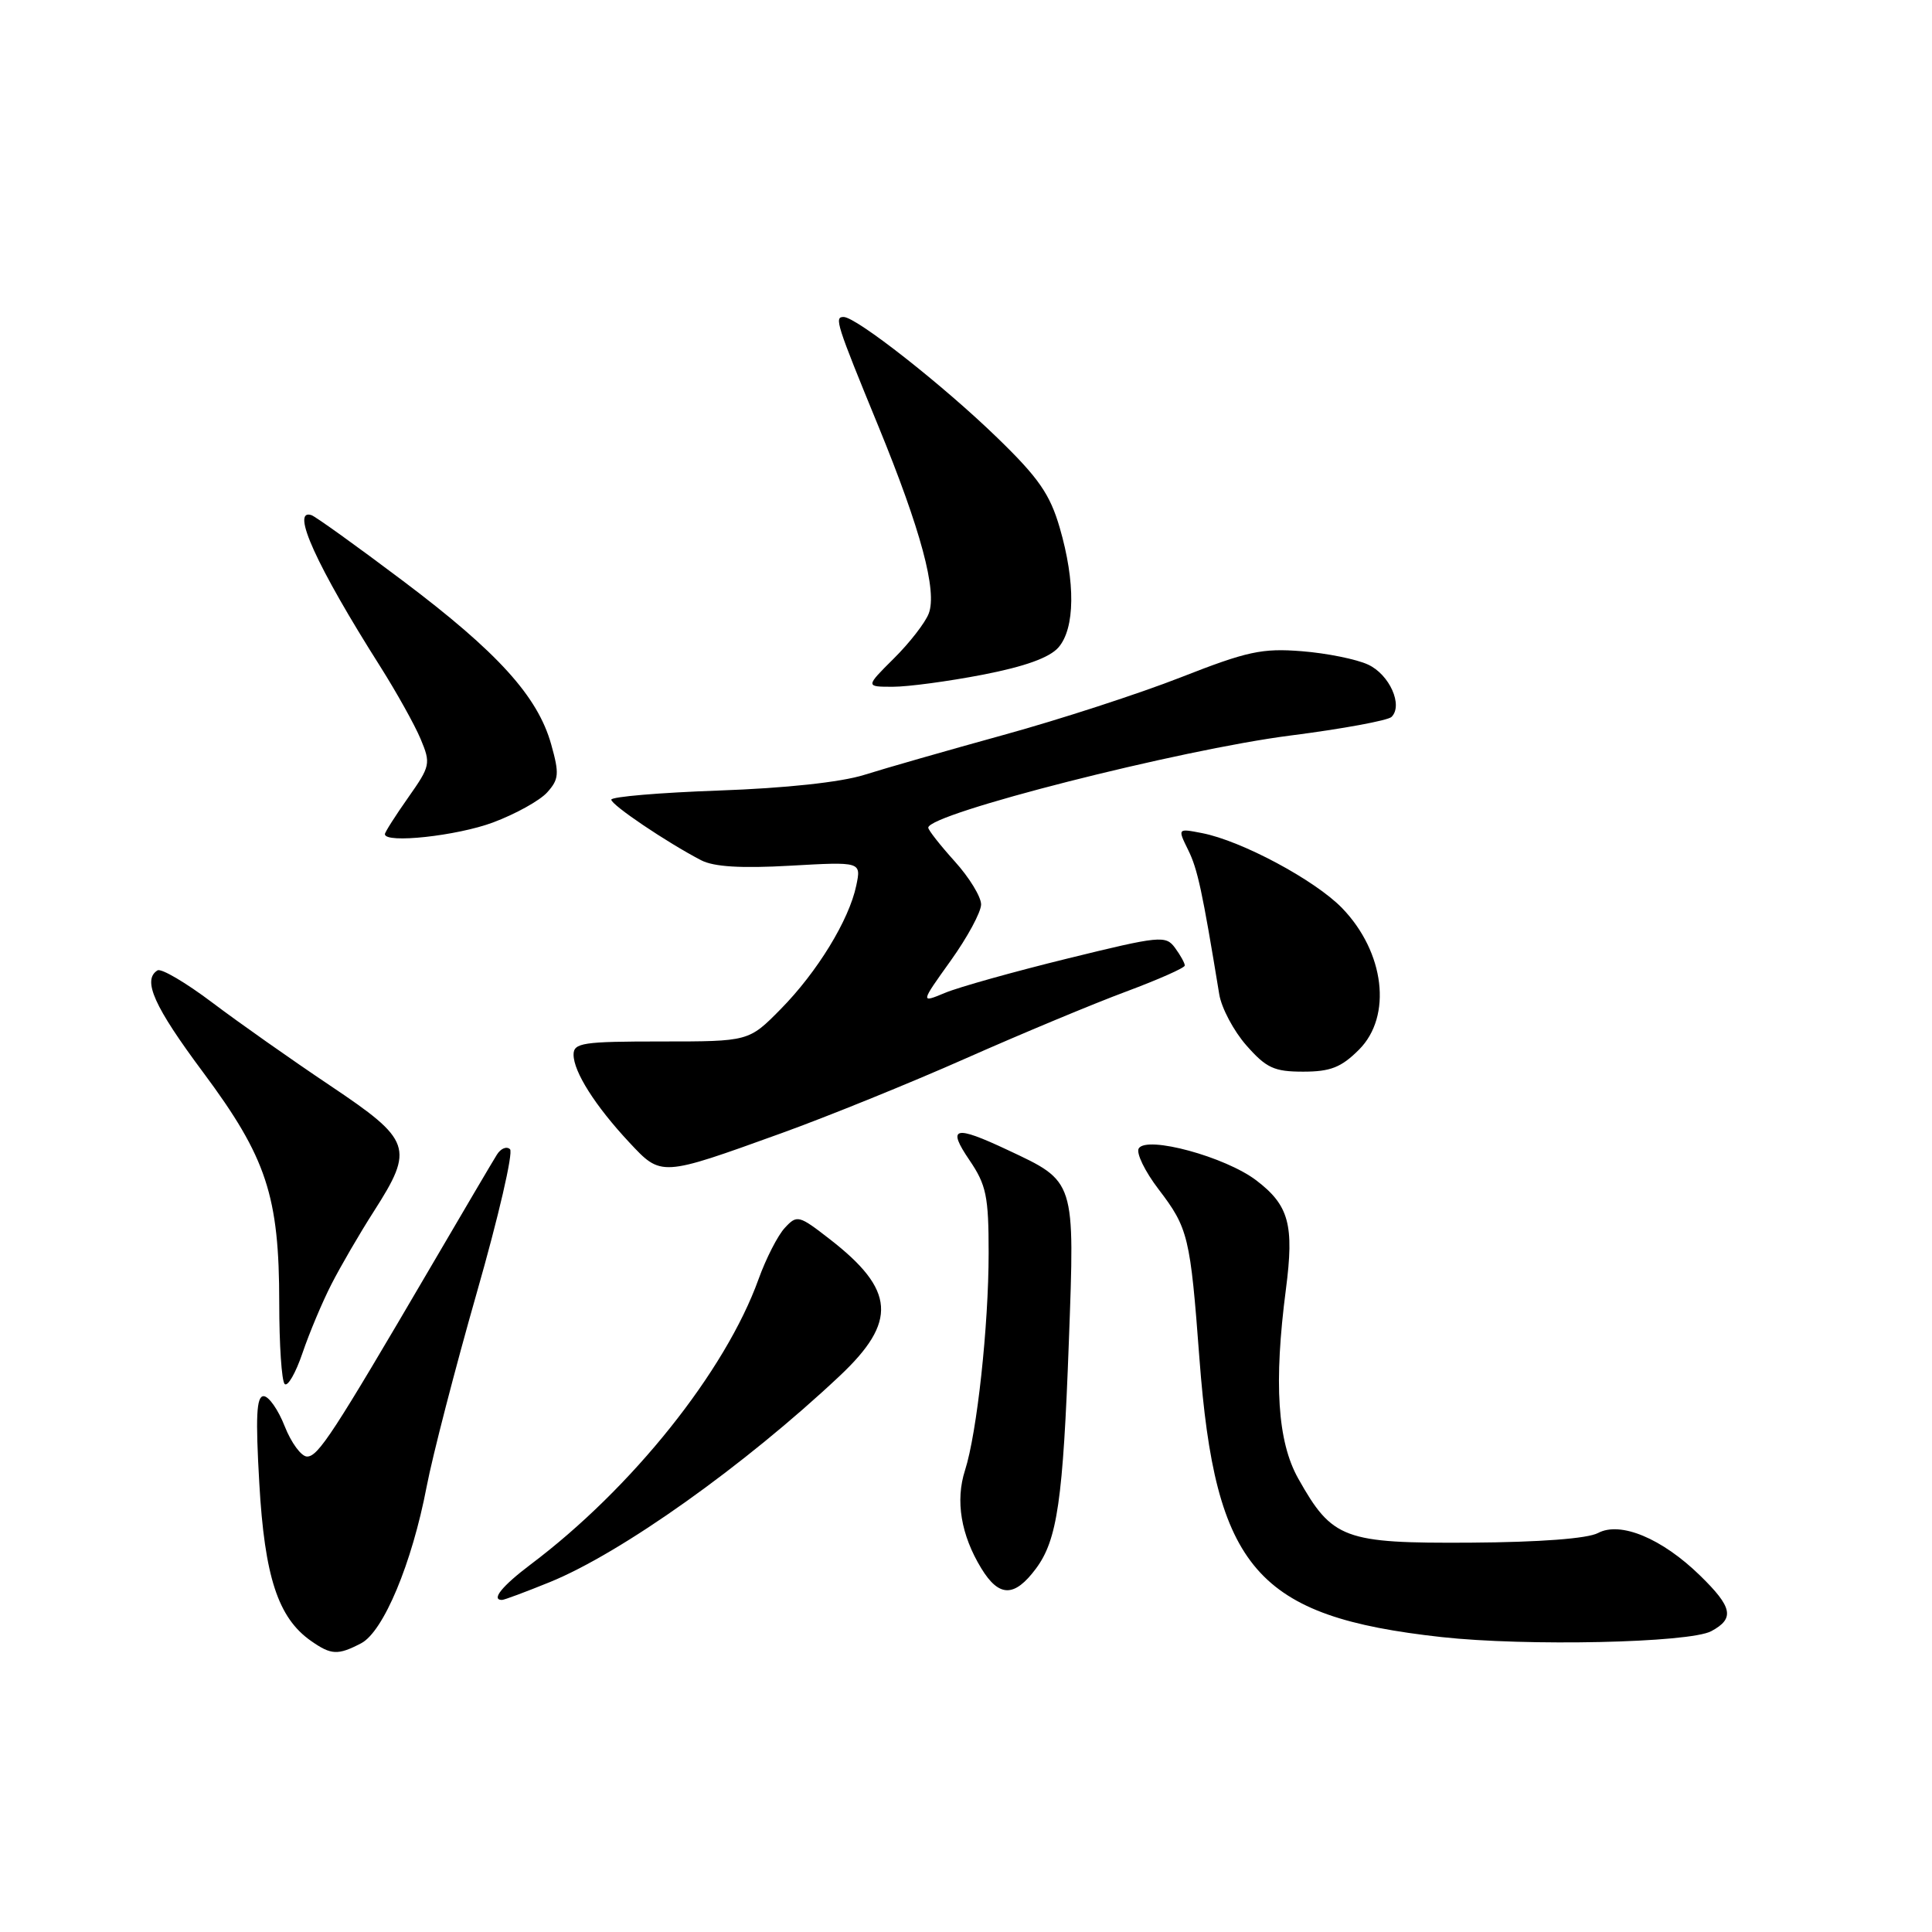 <?xml version="1.0" encoding="UTF-8" standalone="no"?>
<!DOCTYPE svg PUBLIC "-//W3C//DTD SVG 1.1//EN" "http://www.w3.org/Graphics/SVG/1.1/DTD/svg11.dtd" >
<svg xmlns="http://www.w3.org/2000/svg" xmlns:xlink="http://www.w3.org/1999/xlink" version="1.1" viewBox="0 0 256 256">
 <g >
 <path fill="currentColor"
d=" M 47.86 217.74 C 50.81 216.19 54.59 207.15 56.53 197.00 C 57.32 192.88 60.32 181.30 63.18 171.28 C 66.05 161.26 68.03 152.71 67.58 152.28 C 67.13 151.85 66.35 152.18 65.84 153.00 C 65.32 153.82 61.35 160.57 57.00 168.00 C 44.14 189.96 42.16 193.00 40.69 193.00 C 39.93 193.00 38.60 191.20 37.73 189.00 C 36.87 186.80 35.61 185.00 34.93 185.00 C 33.98 185.00 33.85 187.71 34.36 196.55 C 35.06 208.93 36.85 214.38 41.21 217.43 C 43.89 219.31 44.77 219.35 47.86 217.74 Z  M 226.75 216.14 C 229.88 214.46 229.58 212.97 225.25 208.75 C 220.21 203.84 214.71 201.55 211.75 203.13 C 210.37 203.87 204.05 204.35 194.86 204.41 C 178.05 204.51 176.54 203.95 172.02 195.91 C 169.27 191.01 168.77 183.27 170.39 170.83 C 171.50 162.30 170.80 159.71 166.47 156.41 C 162.38 153.29 151.96 150.45 150.89 152.17 C 150.52 152.77 151.70 155.21 153.52 157.59 C 157.45 162.74 157.72 163.85 158.93 180.00 C 161.03 207.91 166.50 214.21 191.00 216.92 C 202.22 218.16 223.86 217.69 226.75 216.14 Z  M 72.85 209.64 C 82.34 205.78 98.64 194.19 111.25 182.33 C 118.93 175.11 118.63 170.93 109.94 164.19 C 105.85 161.01 105.61 160.95 104.00 162.69 C 103.07 163.68 101.50 166.75 100.51 169.50 C 96.12 181.70 83.74 197.20 70.31 207.30 C 66.52 210.16 65.03 212.00 66.52 212.00 C 66.81 212.00 69.65 210.94 72.85 209.64 Z  M 137.26 207.86 C 140.10 204.05 140.86 198.82 141.63 177.75 C 142.42 156.26 142.53 156.61 133.50 152.37 C 126.44 149.05 125.46 149.32 128.46 153.73 C 130.69 157.01 131.00 158.51 131.00 166.01 C 131.00 175.67 129.46 189.86 127.87 194.82 C 126.57 198.85 127.33 203.39 130.03 207.82 C 132.38 211.66 134.41 211.68 137.26 207.86 Z  M 43.91 170.18 C 45.12 167.81 47.65 163.45 49.55 160.49 C 54.91 152.11 54.55 151.09 43.75 143.85 C 38.66 140.44 31.63 135.49 28.12 132.84 C 24.62 130.20 21.36 128.28 20.87 128.58 C 18.83 129.84 20.41 133.36 26.93 142.11 C 35.32 153.39 37.00 158.47 37.00 172.65 C 37.00 178.16 37.32 182.99 37.72 183.39 C 38.12 183.78 39.18 181.94 40.08 179.29 C 40.98 176.64 42.70 172.54 43.91 170.18 Z  M 103.50 150.17 C 109.55 147.99 120.58 143.52 128.00 140.23 C 135.43 136.94 144.98 132.96 149.24 131.38 C 153.50 129.79 156.98 128.25 156.99 127.94 C 157.00 127.63 156.42 126.58 155.70 125.60 C 154.47 123.92 153.74 123.99 141.45 127.01 C 134.33 128.76 127.03 130.80 125.22 131.56 C 121.95 132.92 121.95 132.92 125.97 127.30 C 128.19 124.20 130.00 120.85 130.00 119.84 C 130.00 118.83 128.43 116.26 126.50 114.13 C 124.58 112.00 123.00 109.99 123.00 109.67 C 123.00 107.82 156.36 99.33 171.00 97.46 C 177.88 96.58 183.89 95.47 184.38 95.00 C 185.95 93.47 184.12 89.37 181.27 88.06 C 179.75 87.35 175.80 86.55 172.50 86.29 C 167.24 85.87 165.26 86.30 156.49 89.74 C 150.98 91.90 140.41 95.34 132.99 97.38 C 125.57 99.43 117.25 101.81 114.50 102.68 C 111.40 103.65 104.07 104.44 95.25 104.75 C 87.41 105.03 81.00 105.57 81.00 105.96 C 81.00 106.66 88.35 111.62 92.91 113.99 C 94.59 114.86 98.20 115.08 104.72 114.71 C 114.12 114.18 114.12 114.18 113.46 117.34 C 112.51 121.90 108.30 128.79 103.44 133.72 C 99.22 138.00 99.22 138.00 87.61 138.00 C 77.22 138.00 76.00 138.18 76.00 139.75 C 76.01 142.03 78.87 146.54 83.37 151.36 C 87.64 155.93 87.51 155.94 103.50 150.17 Z  M 180.08 139.08 C 184.50 134.65 183.48 126.16 177.83 120.32 C 174.24 116.62 164.50 111.40 159.27 110.39 C 156.03 109.76 156.03 109.76 157.44 112.63 C 158.69 115.16 159.31 118.04 161.56 131.77 C 161.86 133.57 163.47 136.61 165.15 138.52 C 167.79 141.52 168.83 142.00 172.68 142.00 C 176.29 142.00 177.72 141.44 180.08 139.08 Z  M 65.33 108.98 C 68.30 107.87 71.53 106.08 72.50 105.00 C 74.06 103.27 74.13 102.53 73.04 98.65 C 71.26 92.27 65.95 86.42 53.38 76.96 C 47.26 72.35 41.81 68.44 41.27 68.26 C 38.46 67.32 41.96 75.03 50.40 88.34 C 52.54 91.73 54.94 96.03 55.73 97.91 C 57.10 101.18 57.03 101.50 54.08 105.69 C 52.39 108.09 51.00 110.27 51.00 110.53 C 51.00 111.80 60.56 110.76 65.33 108.98 Z  M 130.23 89.40 C 135.81 88.32 139.07 87.14 140.25 85.79 C 142.45 83.26 142.52 77.15 140.42 69.93 C 139.13 65.49 137.62 63.31 132.14 58.00 C 124.99 51.06 113.46 42.00 111.78 42.00 C 110.53 42.00 110.79 42.83 116.40 56.50 C 122.01 70.19 124.21 78.34 123.06 81.30 C 122.60 82.51 120.52 85.19 118.44 87.25 C 114.67 91.00 114.67 91.00 118.31 91.00 C 120.32 91.00 125.68 90.28 130.23 89.40 Z "/>
</g>
</svg>
